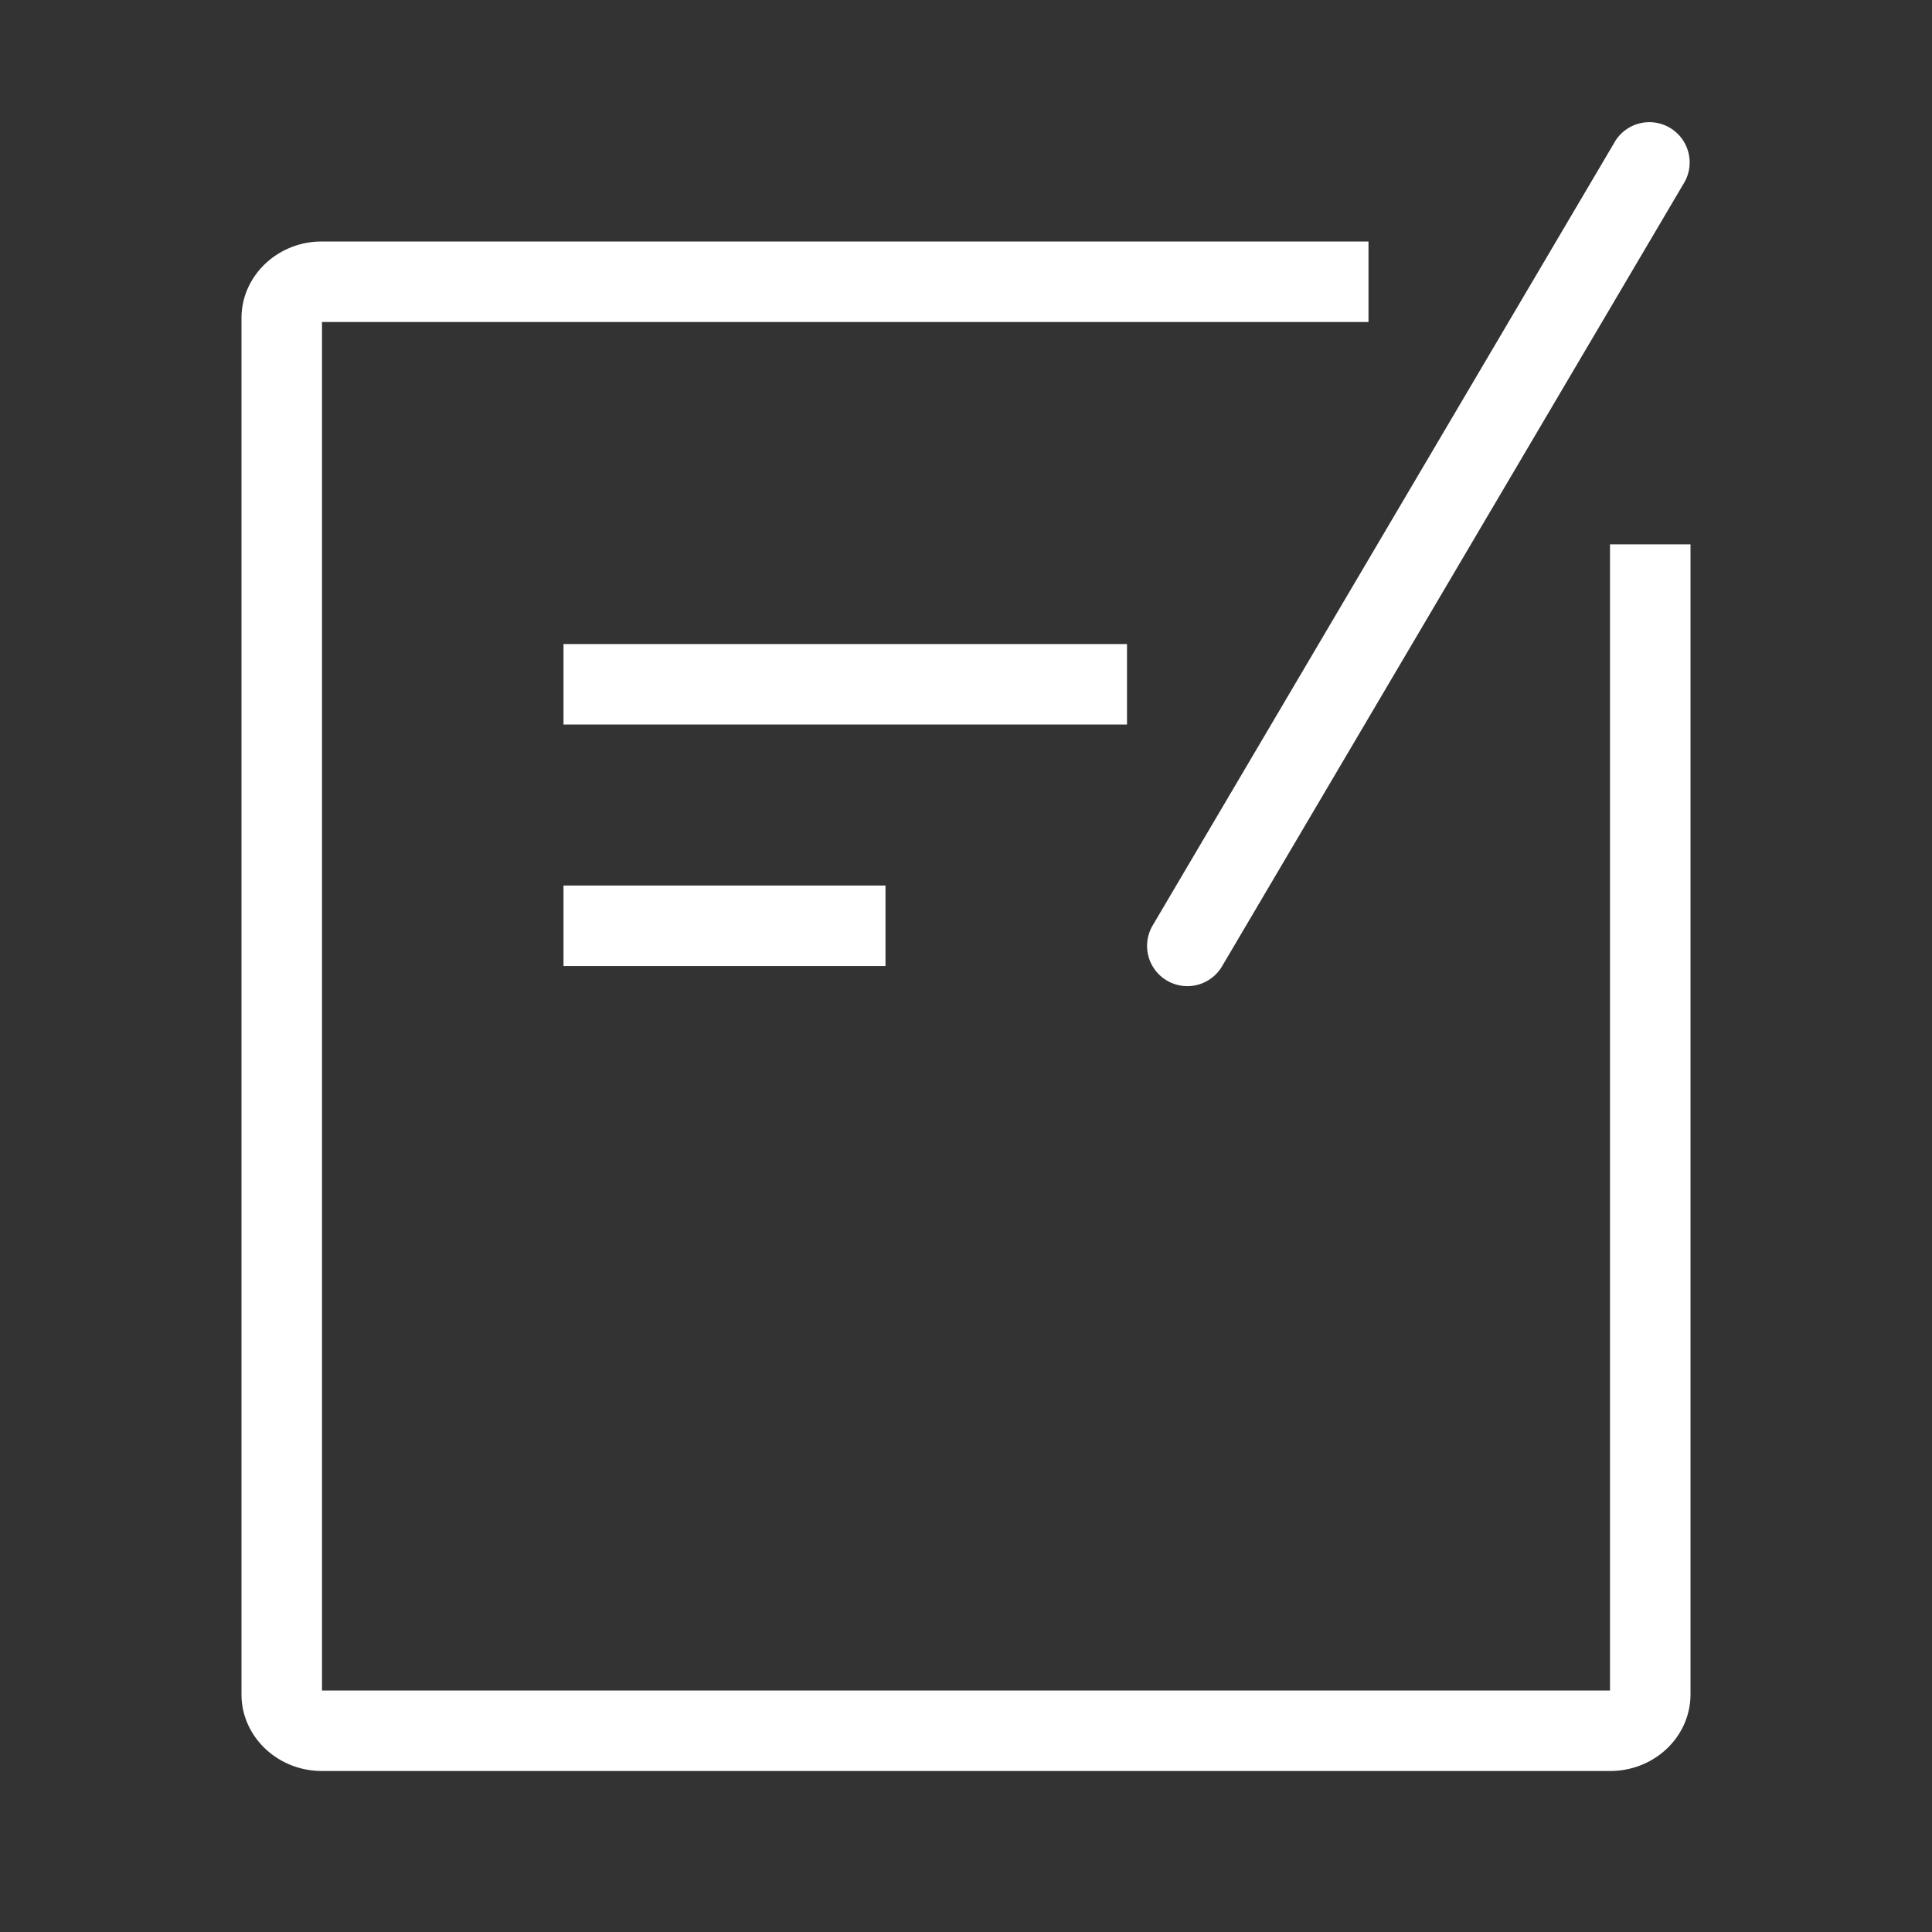 <?xml version="1.0" standalone="no"?><!DOCTYPE svg PUBLIC "-//W3C//DTD SVG 1.1//EN" "http://www.w3.org/Graphics/SVG/1.1/DTD/svg11.dtd"><svg t="1705500646574" class="icon" viewBox="0 0 1024 1024" version="1.1" xmlns="http://www.w3.org/2000/svg" p-id="11446" xmlns:xlink="http://www.w3.org/1999/xlink" width="200" height="200"><rect x="0" y="0" width="1024" height="1024" fill="#333333" stroke="none"/><path d="M170.667 896v0.021c-0.427 0.021 0 0.427 0 2.069C170.667 896.427 170.24 896 170.667 896z m682.667-607.488V896H170.667V170.667h554.667V128H170.475C147.179 128 128 146.176 128 168.576v729.515C128 920.448 147.115 938.667 170.667 938.667h682.667c23.68 0 42.667-18.219 42.667-40.661v-609.493h-42.667zM618.475 519.701a21.312 21.312 0 0 0 29.227-7.531l245.333-416a21.355 21.355 0 0 0-36.757-21.675l-245.333 416a21.333 21.333 0 0 0 7.531 29.227zM298.667 384.021h298.667v-42.667H298.667v42.667z m0 128h170.667v-42.667h-170.667v42.667z" fill="#ffffff" p-id="11447"></path></svg>
